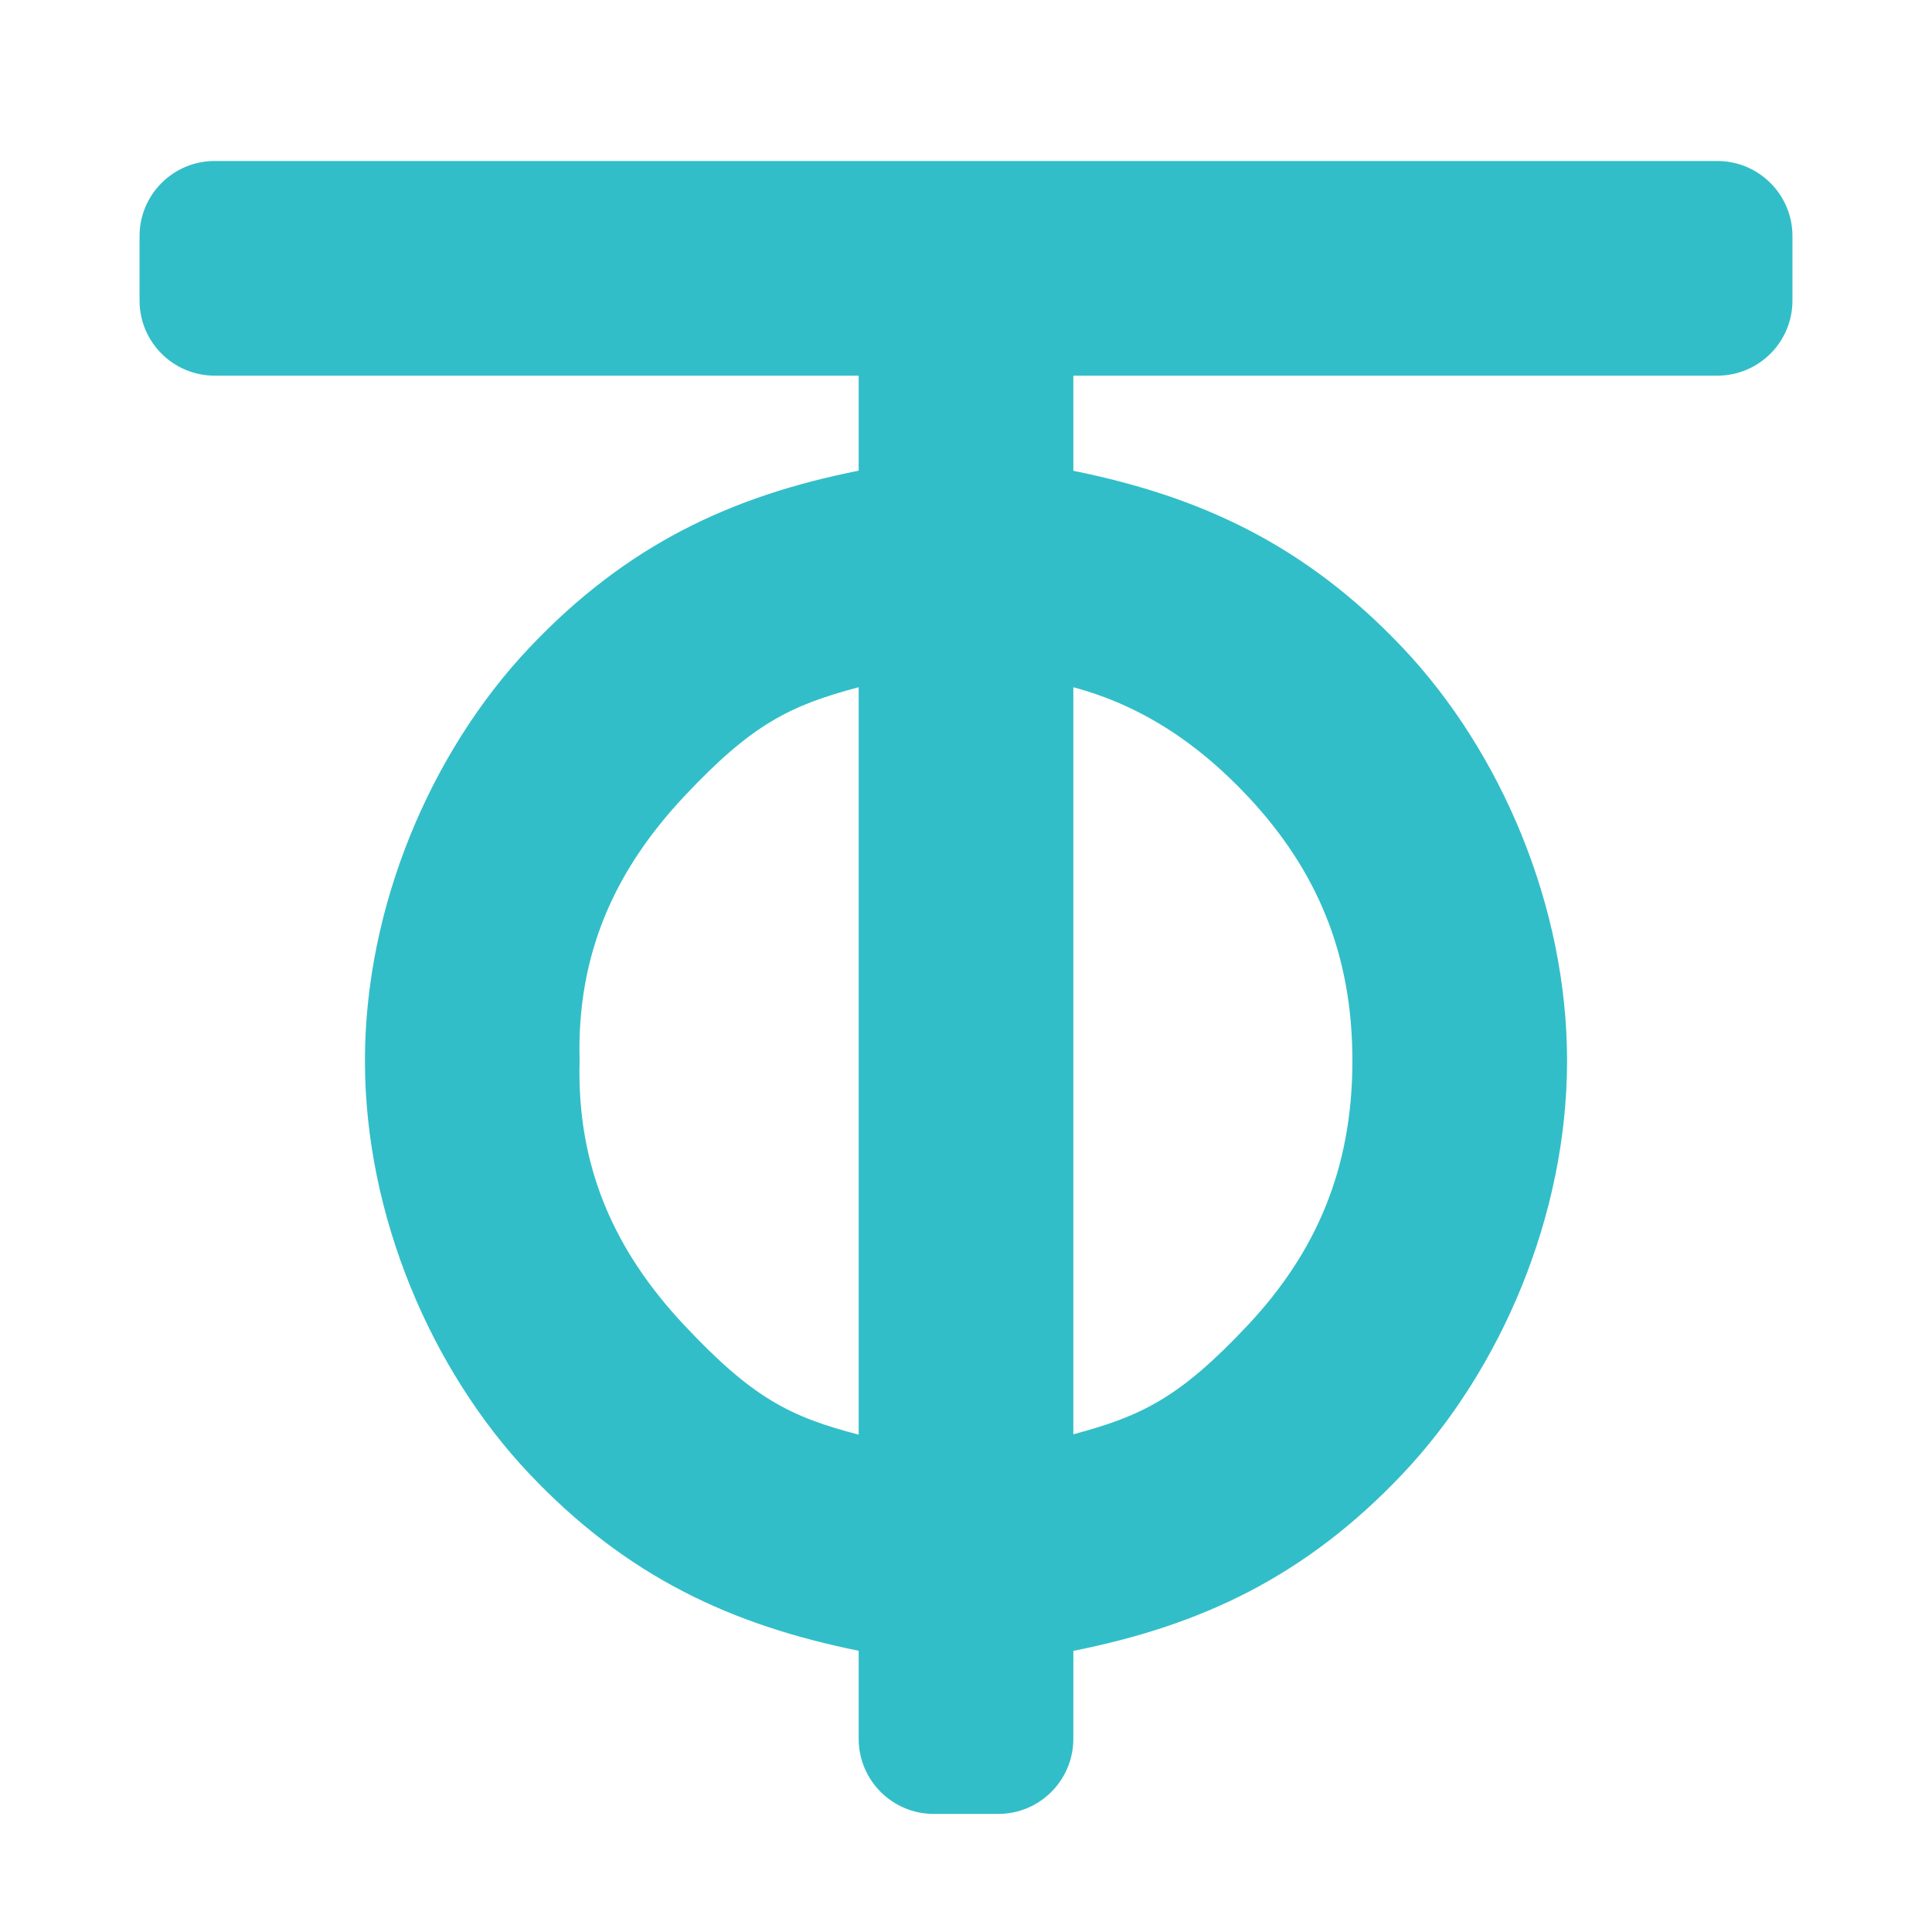 <svg viewBox="0 0 90 90" xmlns="http://www.w3.org/2000/svg"><path fill="rgb(50, 190, 200)" d="m83.5 11v3c0 1.933-1.567 3.5-3.5 3.5h-30l.001 4.432c5.897 1.193 10.795 3.43 15.356 8.258 4.559 4.826 7.643 12.021 7.643 19.225s-3.084 14.399-7.643 19.226c-4.561 4.827-9.441 7.085-15.356 8.263l-.001 4.097c0 1.932-1.567 3.499-3.5 3.499h-3c-1.933 0-3.5-1.567-3.5-3.5v-4.101c-5.898-1.194-10.795-3.431-15.356-8.258-4.56-4.827-7.644-12.022-7.644-19.226s3.084-14.399 7.644-19.226c4.561-4.827 9.441-7.085 15.356-8.263v-4.426h-30c-1.933 0-3.5-1.567-3.5-3.5v-3c0-1.933 1.567-3.5 3.5-3.5h70c1.933 0 3.5 1.567 3.5 3.5zm-56.5 38.415c-.14 4.998 1.67 8.899 4.864 12.306 3.191 3.406 4.943 4.281 8.136 5.11v-34.818c-3.169.847-4.945 1.689-8.136 5.095-3.194 3.407-5.004 7.308-4.864 12.306zm23-17.4v34.8c3.169-.847 4.945-1.689 8.137-5.094 3.193-3.408 4.863-7.308 4.863-12.306s-1.67-8.898-4.863-12.306c-2.331-2.487-4.968-4.247-8.137-5.094z"/></svg>